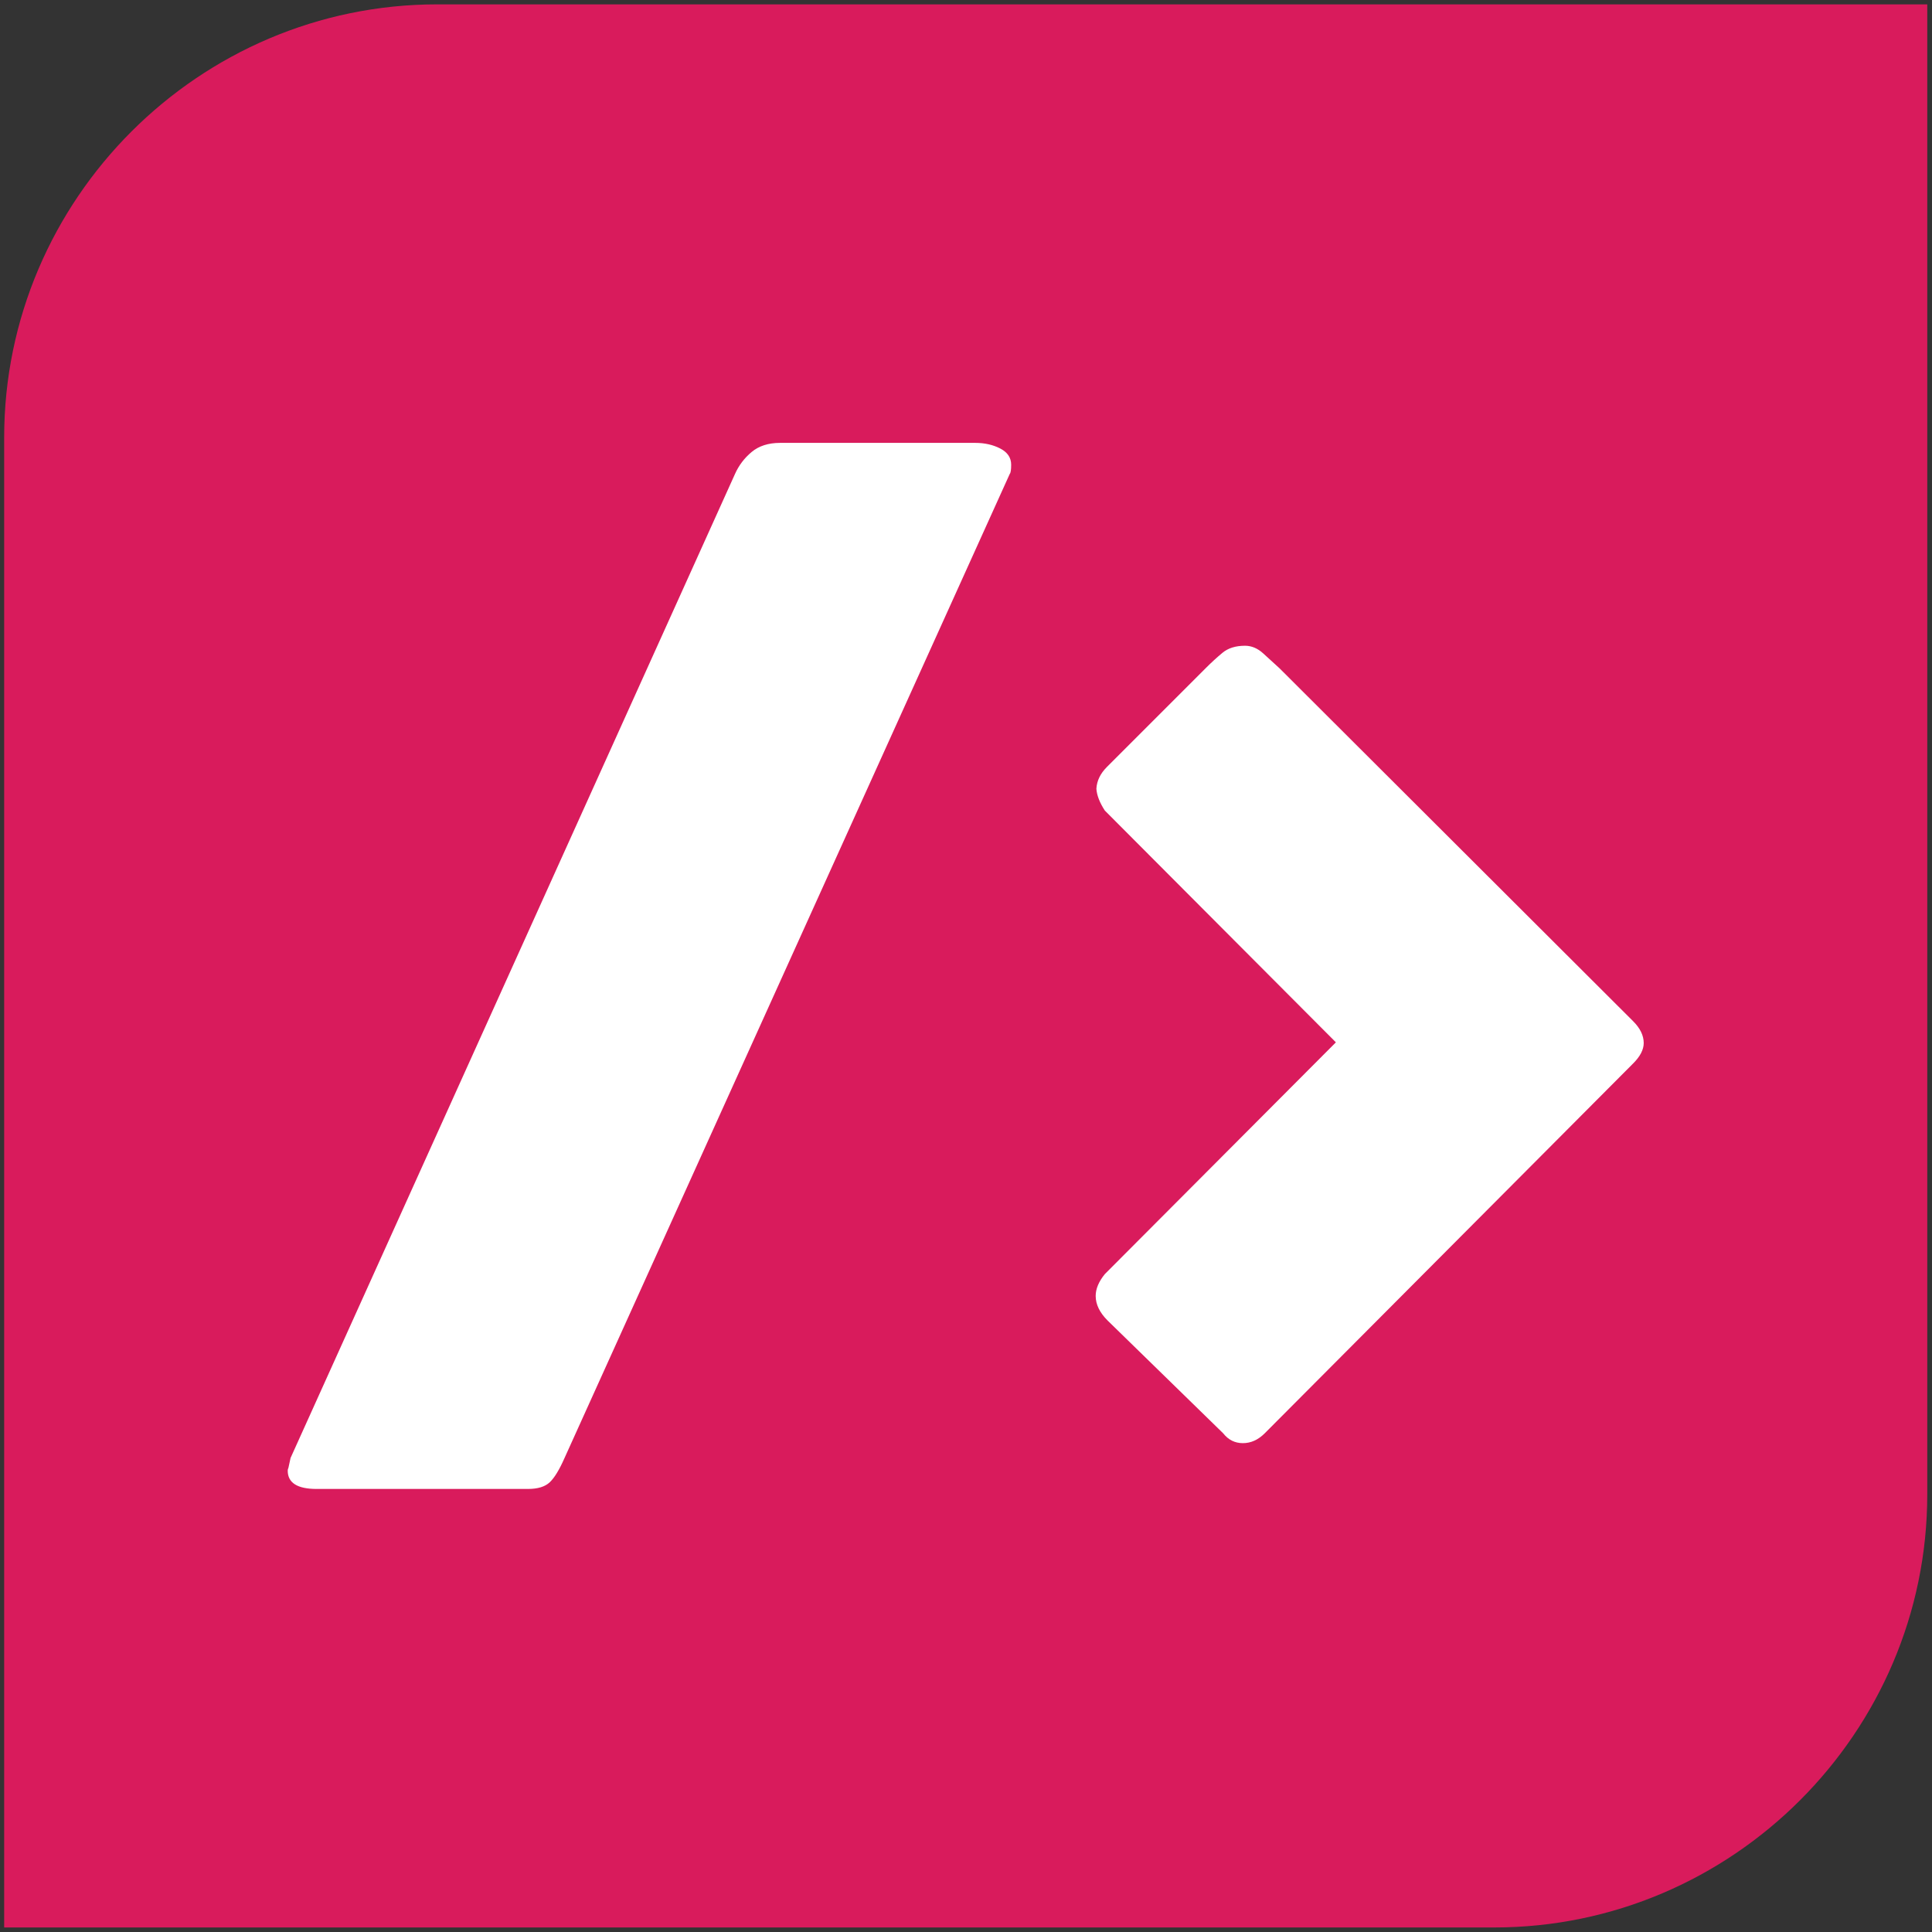 <?xml version="1.0" encoding="UTF-8" standalone="no"?>
<!DOCTYPE svg PUBLIC "-//W3C//DTD SVG 1.1//EN" "http://www.w3.org/Graphics/SVG/1.1/DTD/svg11.dtd">
<svg width="100%" height="100%" viewBox="0 0 400 400" version="1.1" xmlns="http://www.w3.org/2000/svg" xmlns:xlink="http://www.w3.org/1999/xlink" xml:space="preserve" xmlns:serif="http://www.serif.com/" style="fill-rule:evenodd;clip-rule:evenodd;stroke-linejoin:round;stroke-miterlimit:2;">
    <rect x="0" y="0" width="400" height="400" fill="#333333" stroke="none"/>
    <g transform="matrix(2.081,0,0,2.081,0.2,0.2)">
        <rect x="21.456" y="33.042" width="150.171" height="124.249" style="fill:white;"/>
        <g transform="matrix(1.758,0,0,1.758,162.385,86.297)">
            <path d="M0,11.042L-20.849,31.972C-21.222,32.344 -21.633,32.529 -22.085,32.529C-22.537,32.529 -22.909,32.344 -23.201,31.972L-29.738,25.593C-30.191,25.142 -30.416,24.676 -30.416,24.198C-30.416,23.799 -30.244,23.387 -29.898,22.962L-16.822,9.846L-29.898,-3.27C-30.191,-3.721 -30.351,-4.133 -30.376,-4.505C-30.351,-4.957 -30.15,-5.369 -29.778,-5.741L-24.157,-11.362C-23.865,-11.654 -23.56,-11.934 -23.24,-12.199C-22.922,-12.464 -22.497,-12.598 -21.965,-12.598C-21.593,-12.598 -21.247,-12.451 -20.929,-12.159C-20.609,-11.867 -20.305,-11.588 -20.012,-11.322L0,8.65C0.399,9.049 0.599,9.461 0.599,9.886C0.599,10.259 0.399,10.644 0,11.042M-35.278,-22.325L-60.474,33.367C-60.766,34.031 -61.045,34.49 -61.311,34.742C-61.577,34.995 -61.988,35.121 -62.546,35.121L-74.506,35.121C-75.596,35.121 -76.141,34.775 -76.141,34.084C-76.141,34.031 -76.127,33.978 -76.101,33.925L-75.98,33.367L-50.826,-22.325C-50.613,-22.803 -50.302,-23.215 -49.89,-23.561C-49.478,-23.906 -48.938,-24.079 -48.274,-24.079L-37.232,-24.079C-36.7,-24.079 -36.229,-23.973 -35.817,-23.76C-35.405,-23.547 -35.199,-23.242 -35.199,-22.843C-35.199,-22.55 -35.226,-22.378 -35.278,-22.325M-67.678,-48.896C-81.158,-48.896 -92.188,-37.867 -92.188,-24.387L-92.188,59.938L-7.863,59.938C5.617,59.938 16.646,48.908 16.646,35.428L16.646,-48.896L-67.678,-48.896Z" style="fill:rgb(217,27,92);fill-rule:nonzero;"/>
        </g>
    </g>
</svg>
